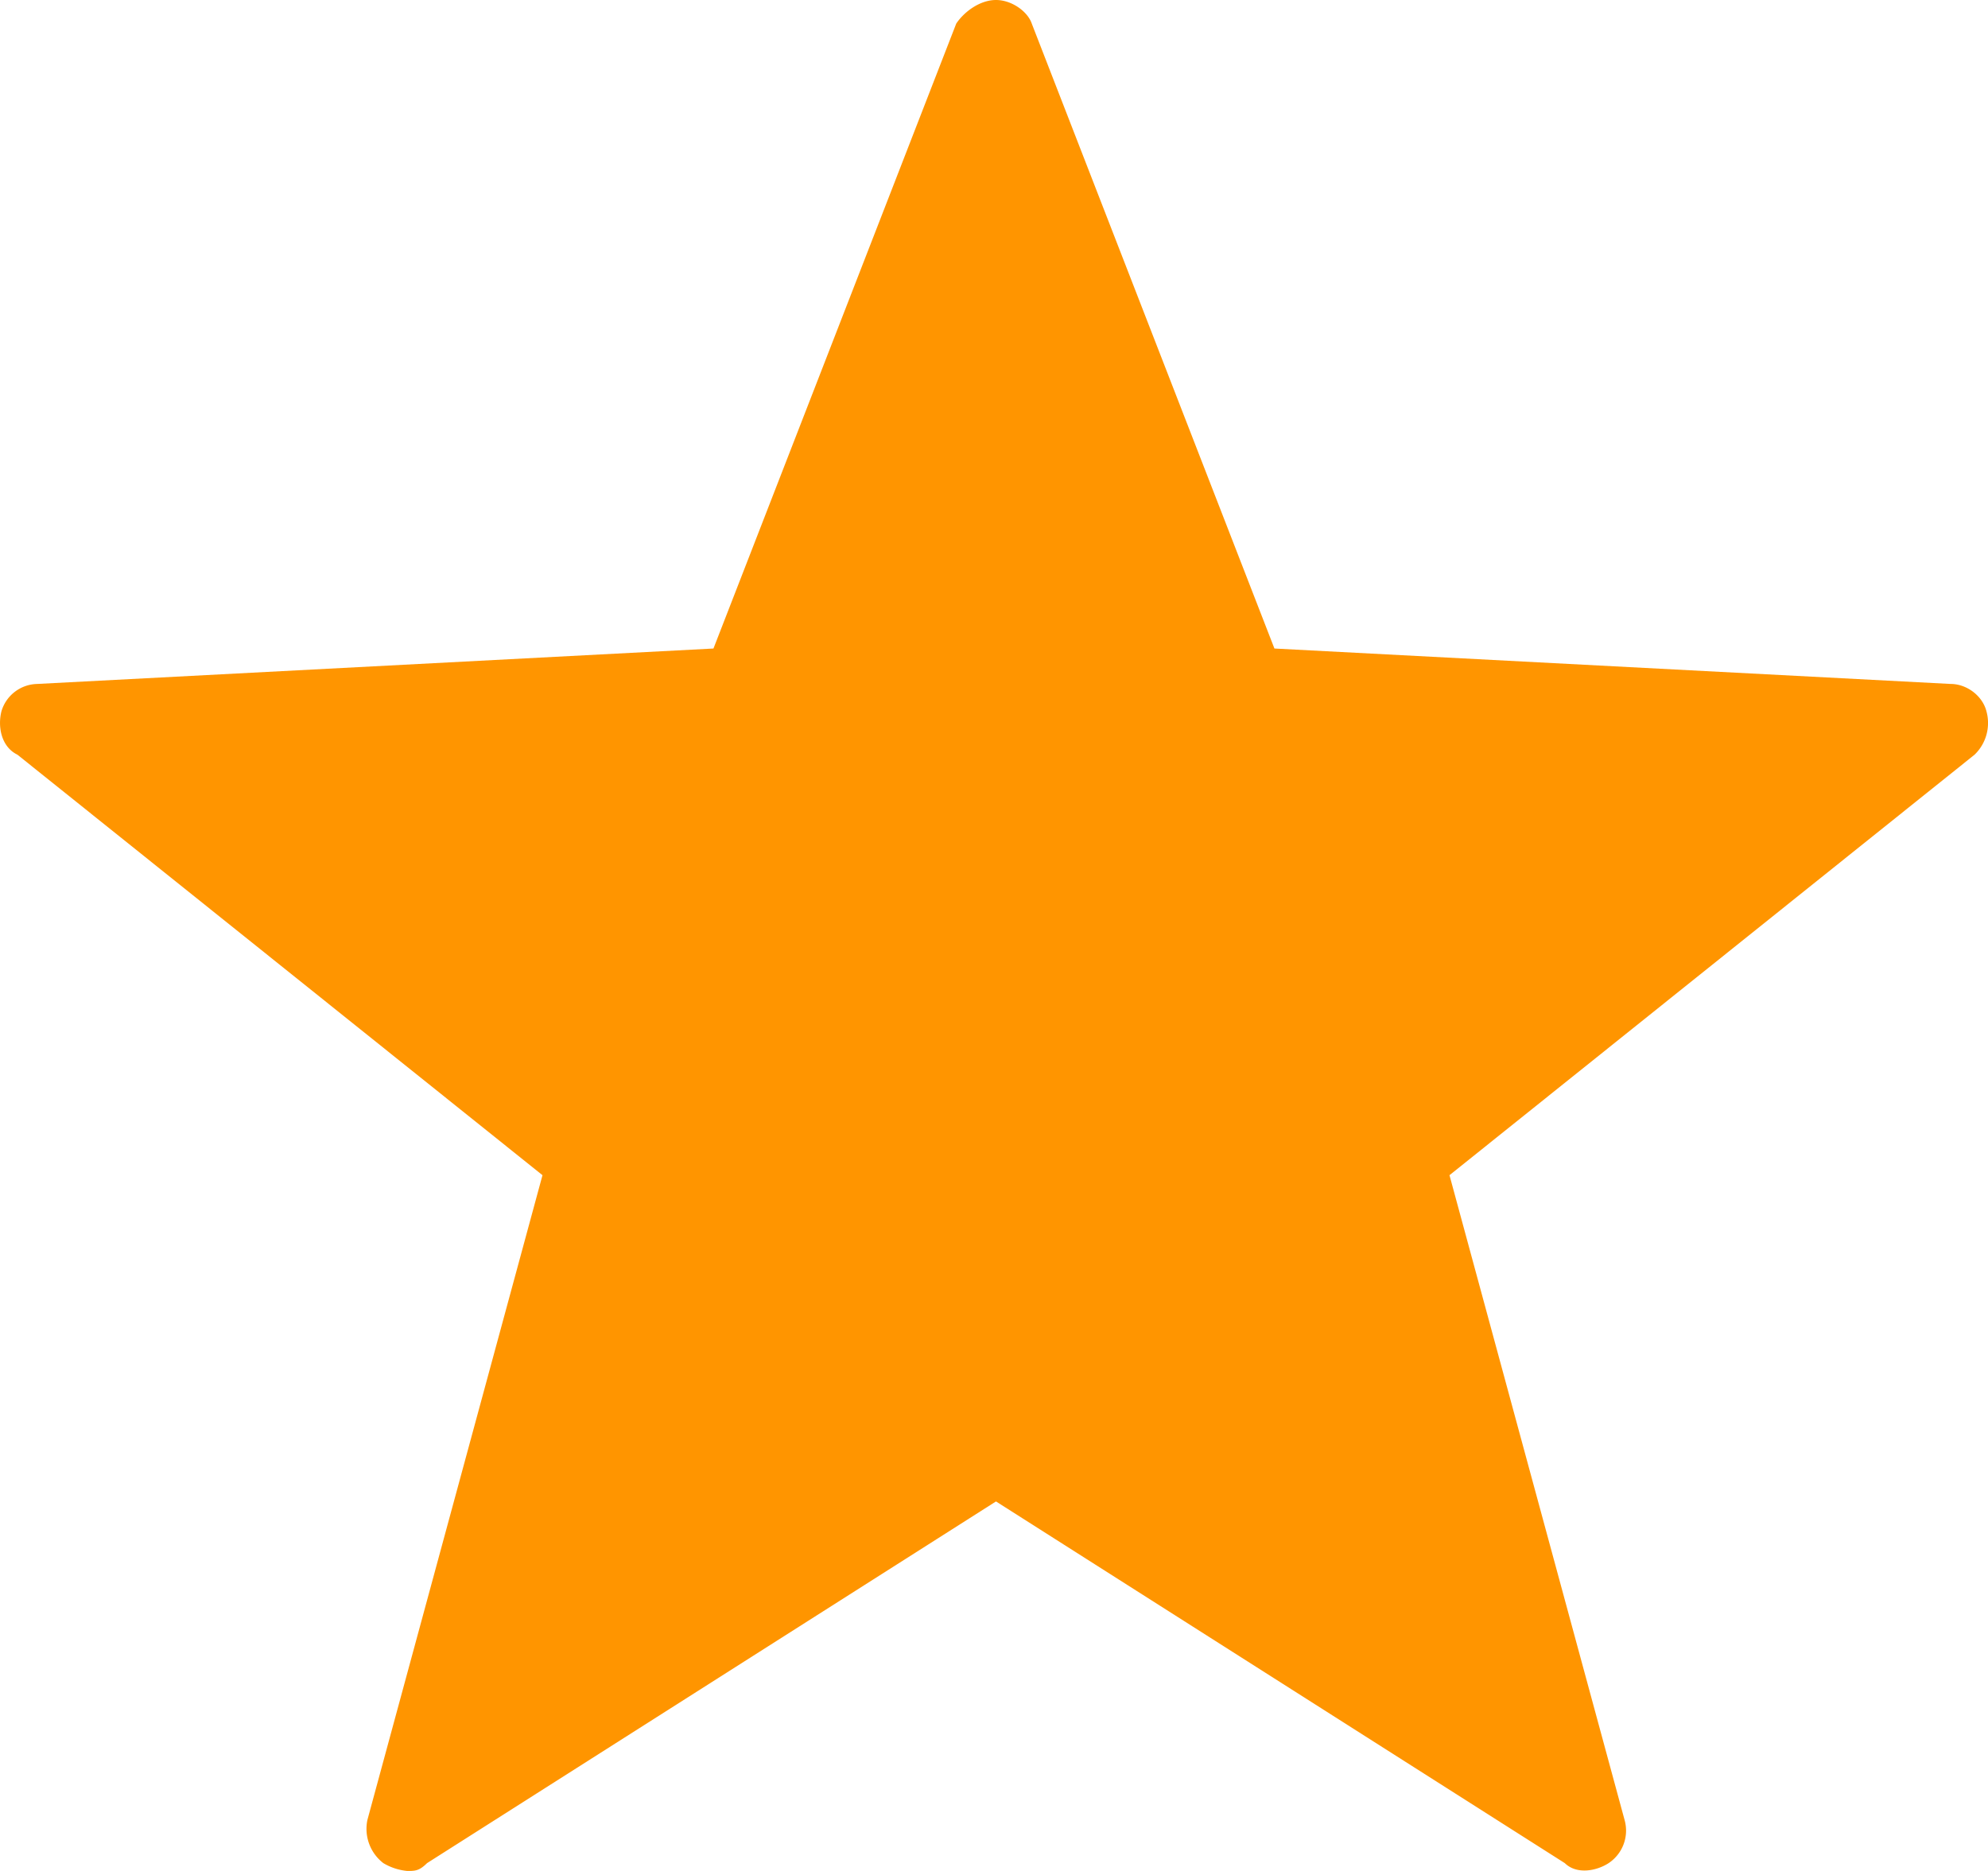 <svg  xmlns="http://www.w3.org/2000/svg" width="17" height="16" viewBox="0 0 17 16">
  <path fill="#ff9500" fill-rule="nonzero" d="M3.482 16a.487.487 0 0 1-.204-.067.37.37 0 0 1-.136-.37l1.497-5.513-4.49-3.596c-.137-.067-.17-.236-.137-.37a.326.326 0 0 1 .306-.235l5.783-.303L8.177.202C8.245.1 8.38 0 8.517 0c.136 0 .272.1.306.202l2.075 5.344 5.783.303c.136 0 .272.1.306.235a.376.376 0 0 1-.102.37l-4.49 3.596 1.497 5.513a.334.334 0 0 1-.136.37c-.103.067-.273.1-.375 0L8.517 12.84l-4.865 3.093C3.584 16 3.55 16 3.482 16z"/>
</svg>